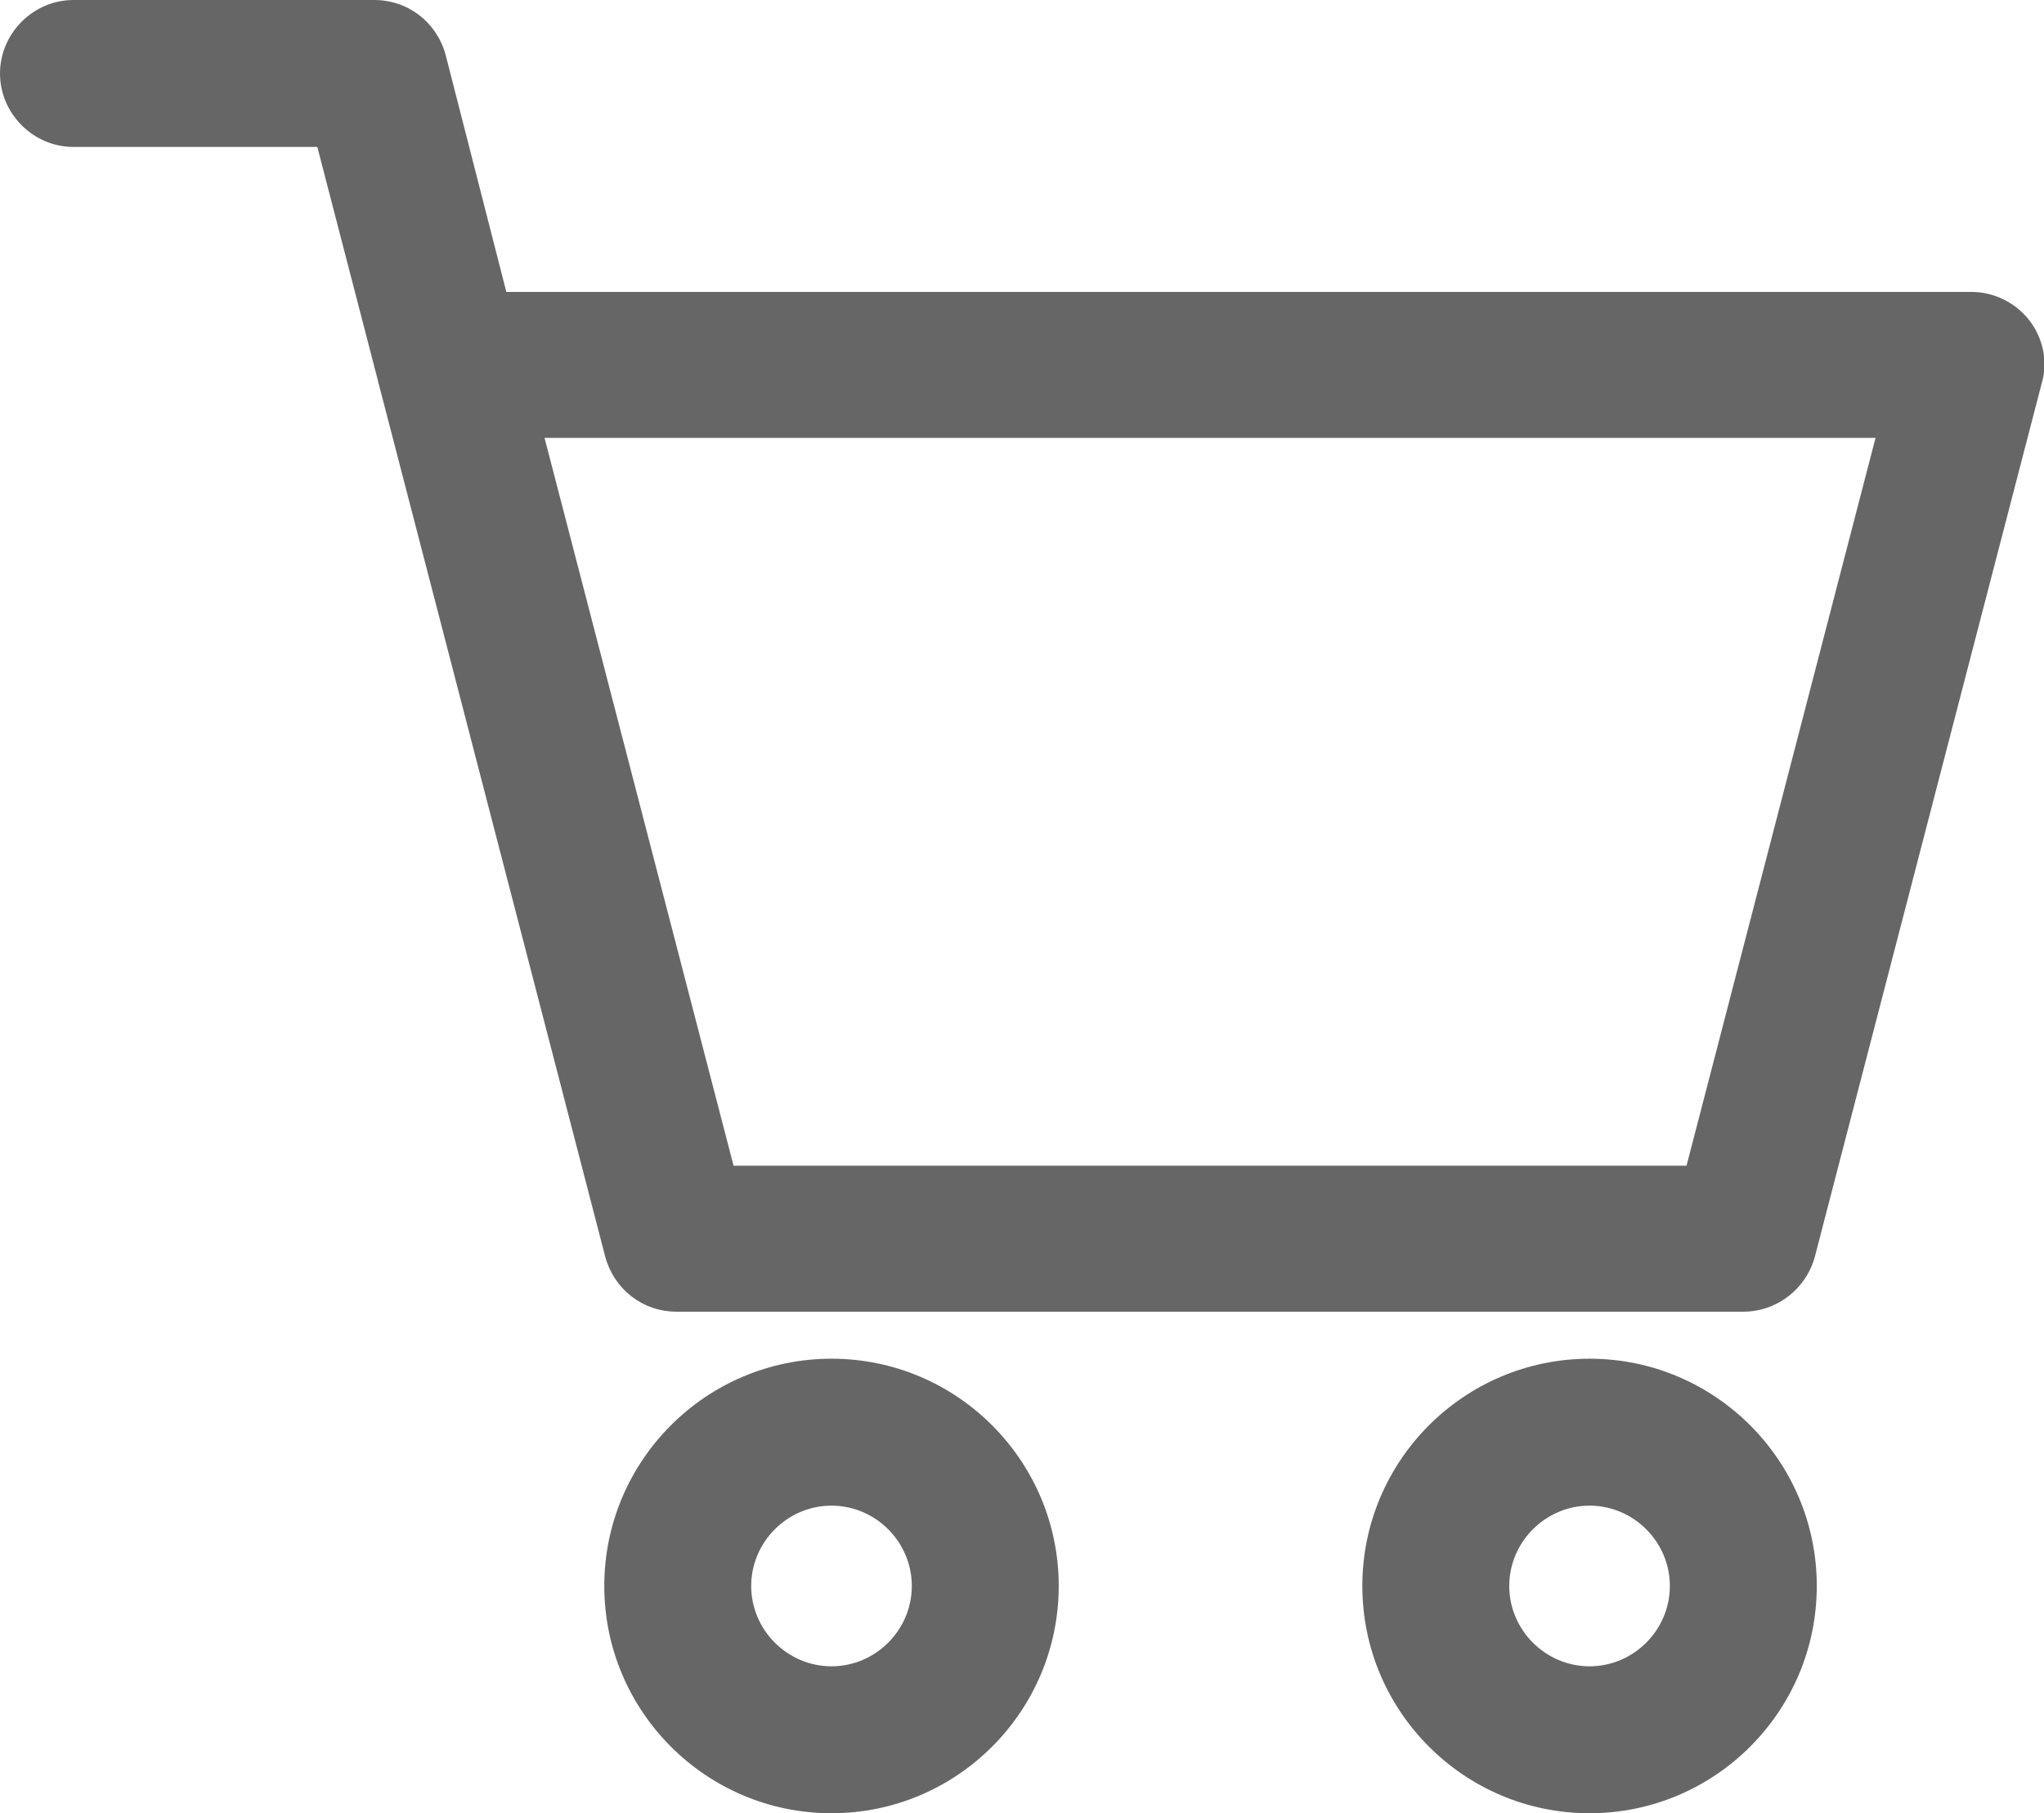 <?xml version="1.0" encoding="utf-8"?>
<!-- Generator: Adobe Illustrator 22.1.0, SVG Export Plug-In . SVG Version: 6.00 Build 0)  -->
<svg version="1.1" id="Capa_1" xmlns="http://www.w3.org/2000/svg" xmlns:xlink="http://www.w3.org/1999/xlink" x="0px" y="0px"
	 viewBox="0 0 208.7 185.1" style="enable-background:new 0 0 208.7 185.1;" xml:space="preserve">
<style type="text/css">
	.st0{fill:#666666;}
</style>
<path class="st0" d="M84.9,138.7c-12.8,0-23.2,10.4-23.2,23.2c0,12.8,10.4,23.2,23.2,23.2s23.2-10.4,23.2-23.2
	C108.1,149.1,97.7,138.7,84.9,138.7z M84.9,170.1c-4.5,0-8.2-3.7-8.2-8.2s3.7-8.2,8.2-8.2s8.2,3.7,8.2,8.2S89.4,170.1,84.9,170.1z"
	/>
<path class="st0" d="M162.3,138.7c-12.8,0-23.2,10.4-23.2,23.2c0,12.8,10.4,23.2,23.2,23.2s23.2-10.4,23.2-23.2
	C185.5,149.1,175.1,138.7,162.3,138.7z M162.3,170.1c-4.5,0-8.2-3.7-8.2-8.2s3.7-8.2,8.2-8.2s8.2,3.7,8.2,8.2
	S166.8,170.1,162.3,170.1z"/>
<path class="st0" d="M207.2,32.7c-1.4-1.8-3.6-2.9-5.9-2.9H51.7L45.5,5.6C44.6,2.3,41.7,0,38.2,0H7.5C3.4,0,0,3.4,0,7.5
	S3.4,15,7.5,15h24.9l6.2,23.9c0,0.2,0.1,0.3,0.1,0.4l23.1,89c0.9,3.3,3.8,5.6,7.3,5.6H178c3.4,0,6.4-2.3,7.3-5.6L208.5,39
	C209.1,36.9,208.6,34.5,207.2,32.7z M172.2,119H74.9L55.6,44.7h135.9L172.2,119z"/>
</svg>
